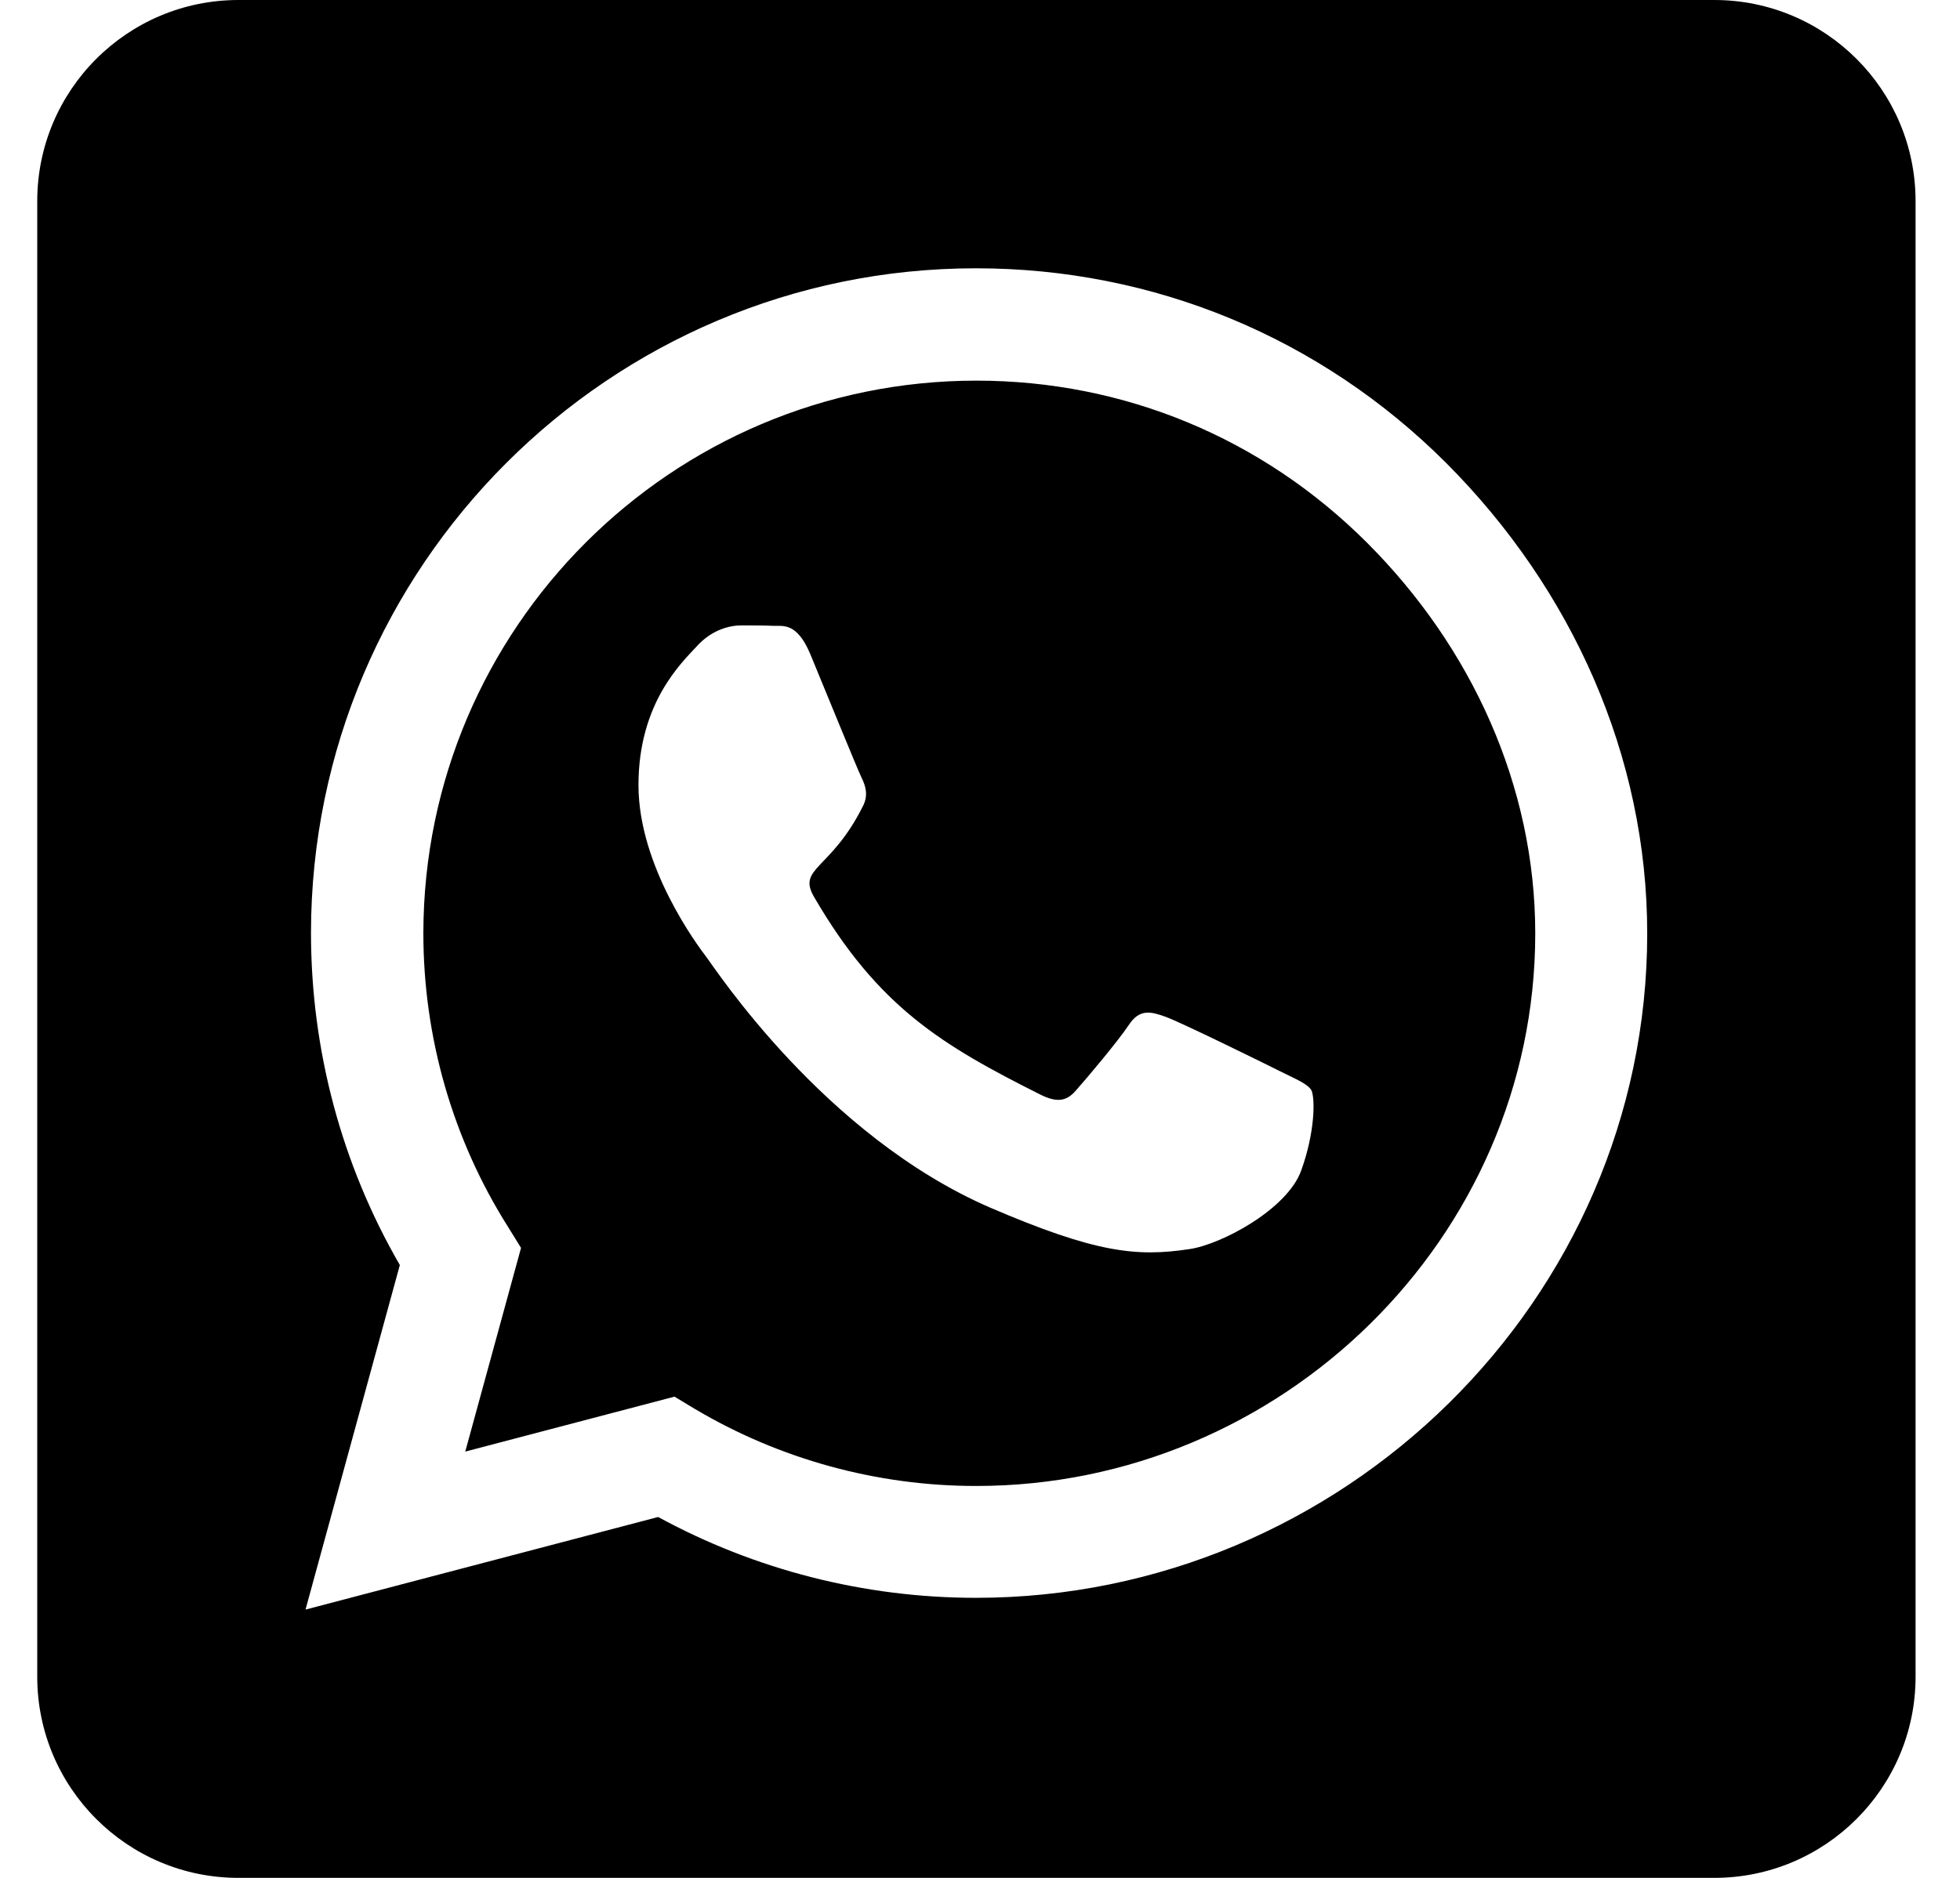 <svg width="24" height="23" viewBox="0 0 24 23" fill="none" xmlns="http://www.w3.org/2000/svg">
<path d="M11.956 4.662C8.223 4.662 5.189 7.696 5.184 11.428C5.184 12.707 5.543 13.954 6.221 15.027L6.38 15.284L5.697 17.779L8.259 17.106L8.506 17.255C9.543 17.871 10.734 18.2 11.95 18.2H11.956C15.683 18.2 18.799 15.166 18.799 11.433C18.799 9.626 18.019 7.927 16.74 6.648C15.457 5.365 13.763 4.662 11.956 4.662ZM15.934 14.334C15.765 14.811 14.954 15.243 14.564 15.299C13.917 15.397 13.414 15.345 12.125 14.791C10.087 13.908 8.752 11.854 8.649 11.721C8.547 11.587 7.818 10.617 7.818 9.616C7.818 8.615 8.341 8.122 8.531 7.917C8.716 7.711 8.937 7.66 9.075 7.66C9.209 7.66 9.348 7.66 9.466 7.665C9.589 7.67 9.758 7.619 9.923 8.014C10.092 8.42 10.498 9.421 10.549 9.523C10.6 9.626 10.636 9.744 10.564 9.878C10.174 10.658 9.758 10.627 9.969 10.987C10.754 12.337 11.54 12.804 12.736 13.405C12.941 13.507 13.059 13.492 13.177 13.353C13.296 13.22 13.686 12.758 13.819 12.558C13.953 12.352 14.091 12.388 14.276 12.455C14.461 12.522 15.462 13.014 15.667 13.117C15.873 13.22 16.006 13.271 16.058 13.353C16.104 13.451 16.104 13.862 15.934 14.334ZM20.991 0H2.92C1.559 0 0.456 1.104 0.456 2.464V20.536C0.456 21.896 1.559 23 2.92 23H20.991C22.352 23 23.456 21.896 23.456 20.536V2.464C23.456 1.104 22.352 0 20.991 0ZM11.95 19.57C10.585 19.57 9.245 19.227 8.059 18.58L3.741 19.714L4.896 15.494C4.183 14.262 3.808 12.861 3.808 11.423C3.813 6.936 7.463 3.286 11.95 3.286C14.127 3.286 16.171 4.133 17.711 5.673C19.246 7.213 20.17 9.256 20.17 11.433C20.17 15.92 16.438 19.57 11.95 19.57Z" fill="black"/>
</svg>
